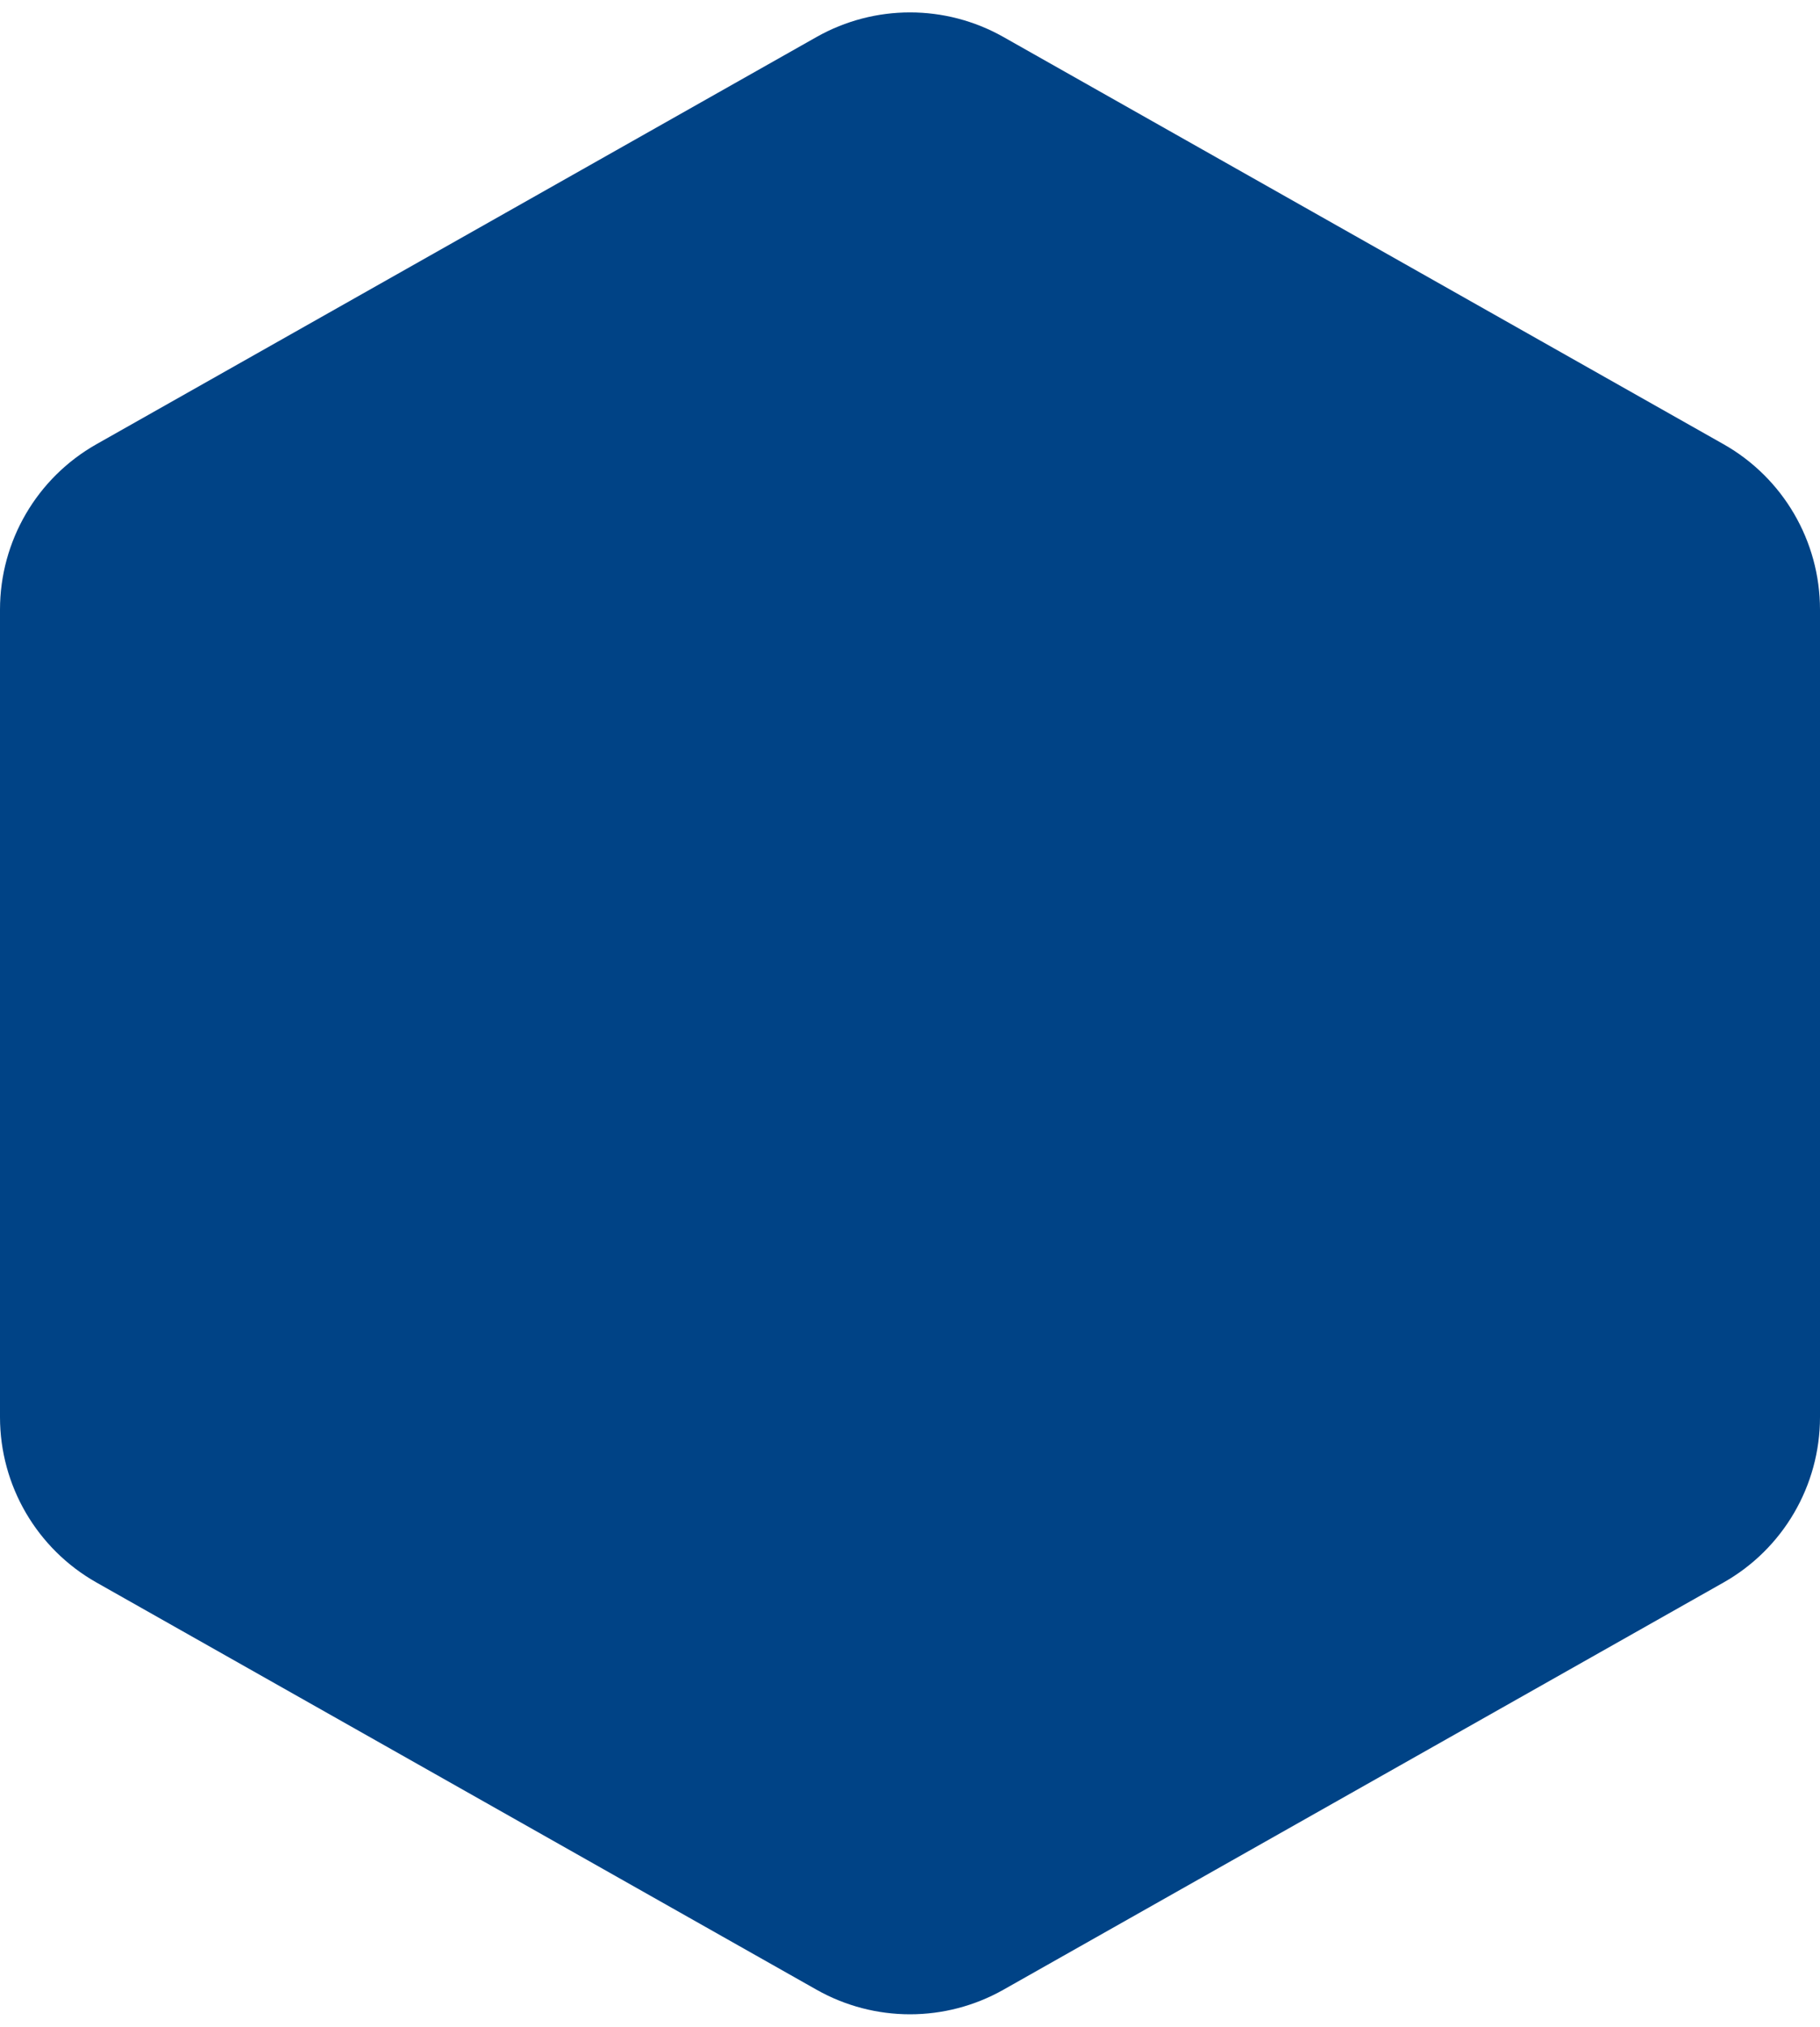 <svg width="115" height="128" viewBox="0 0 115 128" fill="none" xmlns="http://www.w3.org/2000/svg">
<path d="M51.595 2.337C55.259 0.266 59.741 0.266 63.405 2.337L108.905 28.055C112.671 30.184 115 34.175 115 38.502V89.498C115 93.825 112.671 97.816 108.905 99.945L63.405 125.663C59.741 127.734 55.259 127.734 51.595 125.663L6.095 99.945C2.329 97.816 -1.89013e-05 93.825 -1.89013e-05 89.498V38.502C-1.89013e-05 34.175 2.329 30.184 6.095 28.055L51.595 2.337Z" fill="#004386"/>
</svg>
